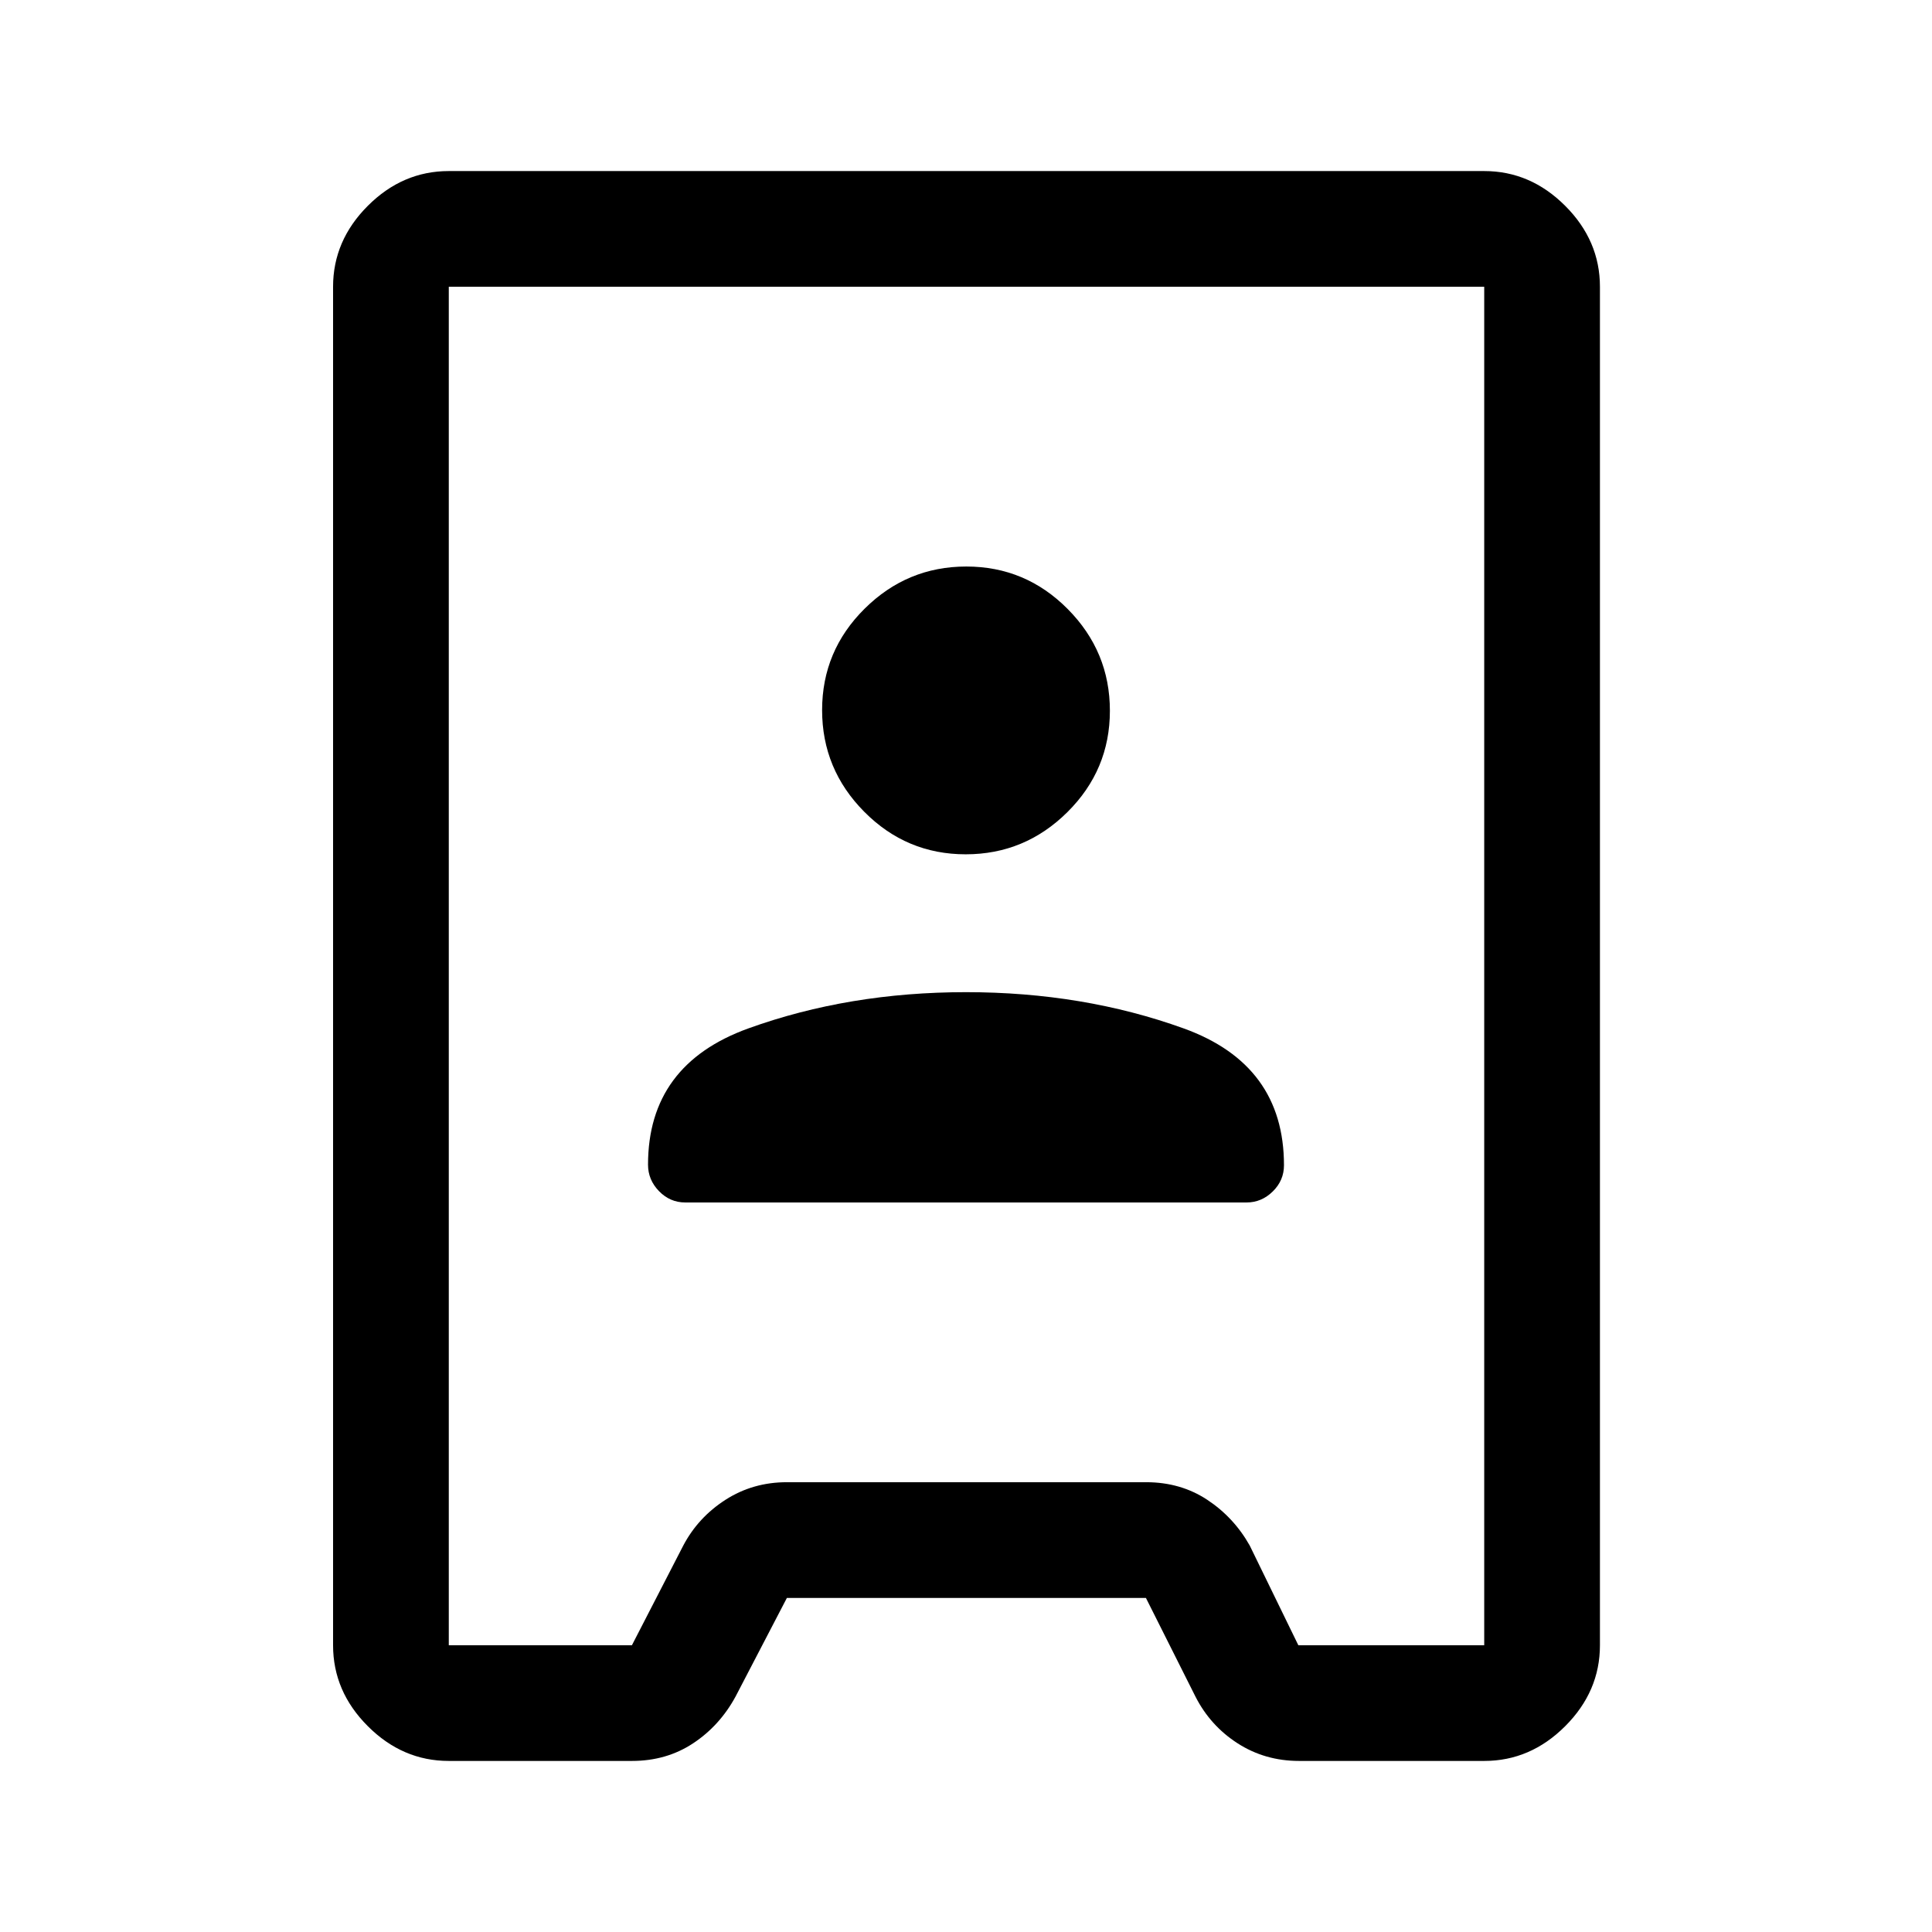 <svg xmlns="http://www.w3.org/2000/svg" height="48" viewBox="0 -960 960 960" width="48"><path d="M223-85q-22.97 0-40.23-17.27-17.27-17.26-17.27-40.23v-675q0-22.97 17.27-40.23Q200.03-875 223-875h514.5q22.97 0 40.23 17.27Q795-840.47 795-817.5v675q0 22.97-17.27 40.23Q760.47-85 737.5-85h-92q-16.92 0-30.53-8.75Q601.37-102.5 594-117l-24.6-49H391l-25.5 49q-7.87 14.5-21.11 23.25Q331.15-85 314-85h-91Zm0-57.5h91l25.5-49.5q7.37-14 20.97-22.75 13.61-8.75 30.53-8.75h178.5q17.15 0 30.39 8.75Q613.13-206 621-192l24.13 49.5h92.37v-675H223v675Zm117.5-220h278.91q7.45 0 13.02-5.47Q638-373.43 638-381q0-50-49.87-68-49.88-18-108.13-18-58.25 0-108.12 18Q322-431 322-381.28q0 7.55 5.47 13.17 5.46 5.61 13.03 5.61Zm139.34-173q29.42 0 50.54-20.96 21.12-20.95 21.12-50.38 0-29.42-20.96-50.54-20.95-21.12-50.38-21.12-29.42 0-50.54 20.96-21.12 20.95-21.12 50.38 0 29.42 20.96 50.54 20.95 21.12 50.38 21.12Zm.66 55.5Z"/></svg>
